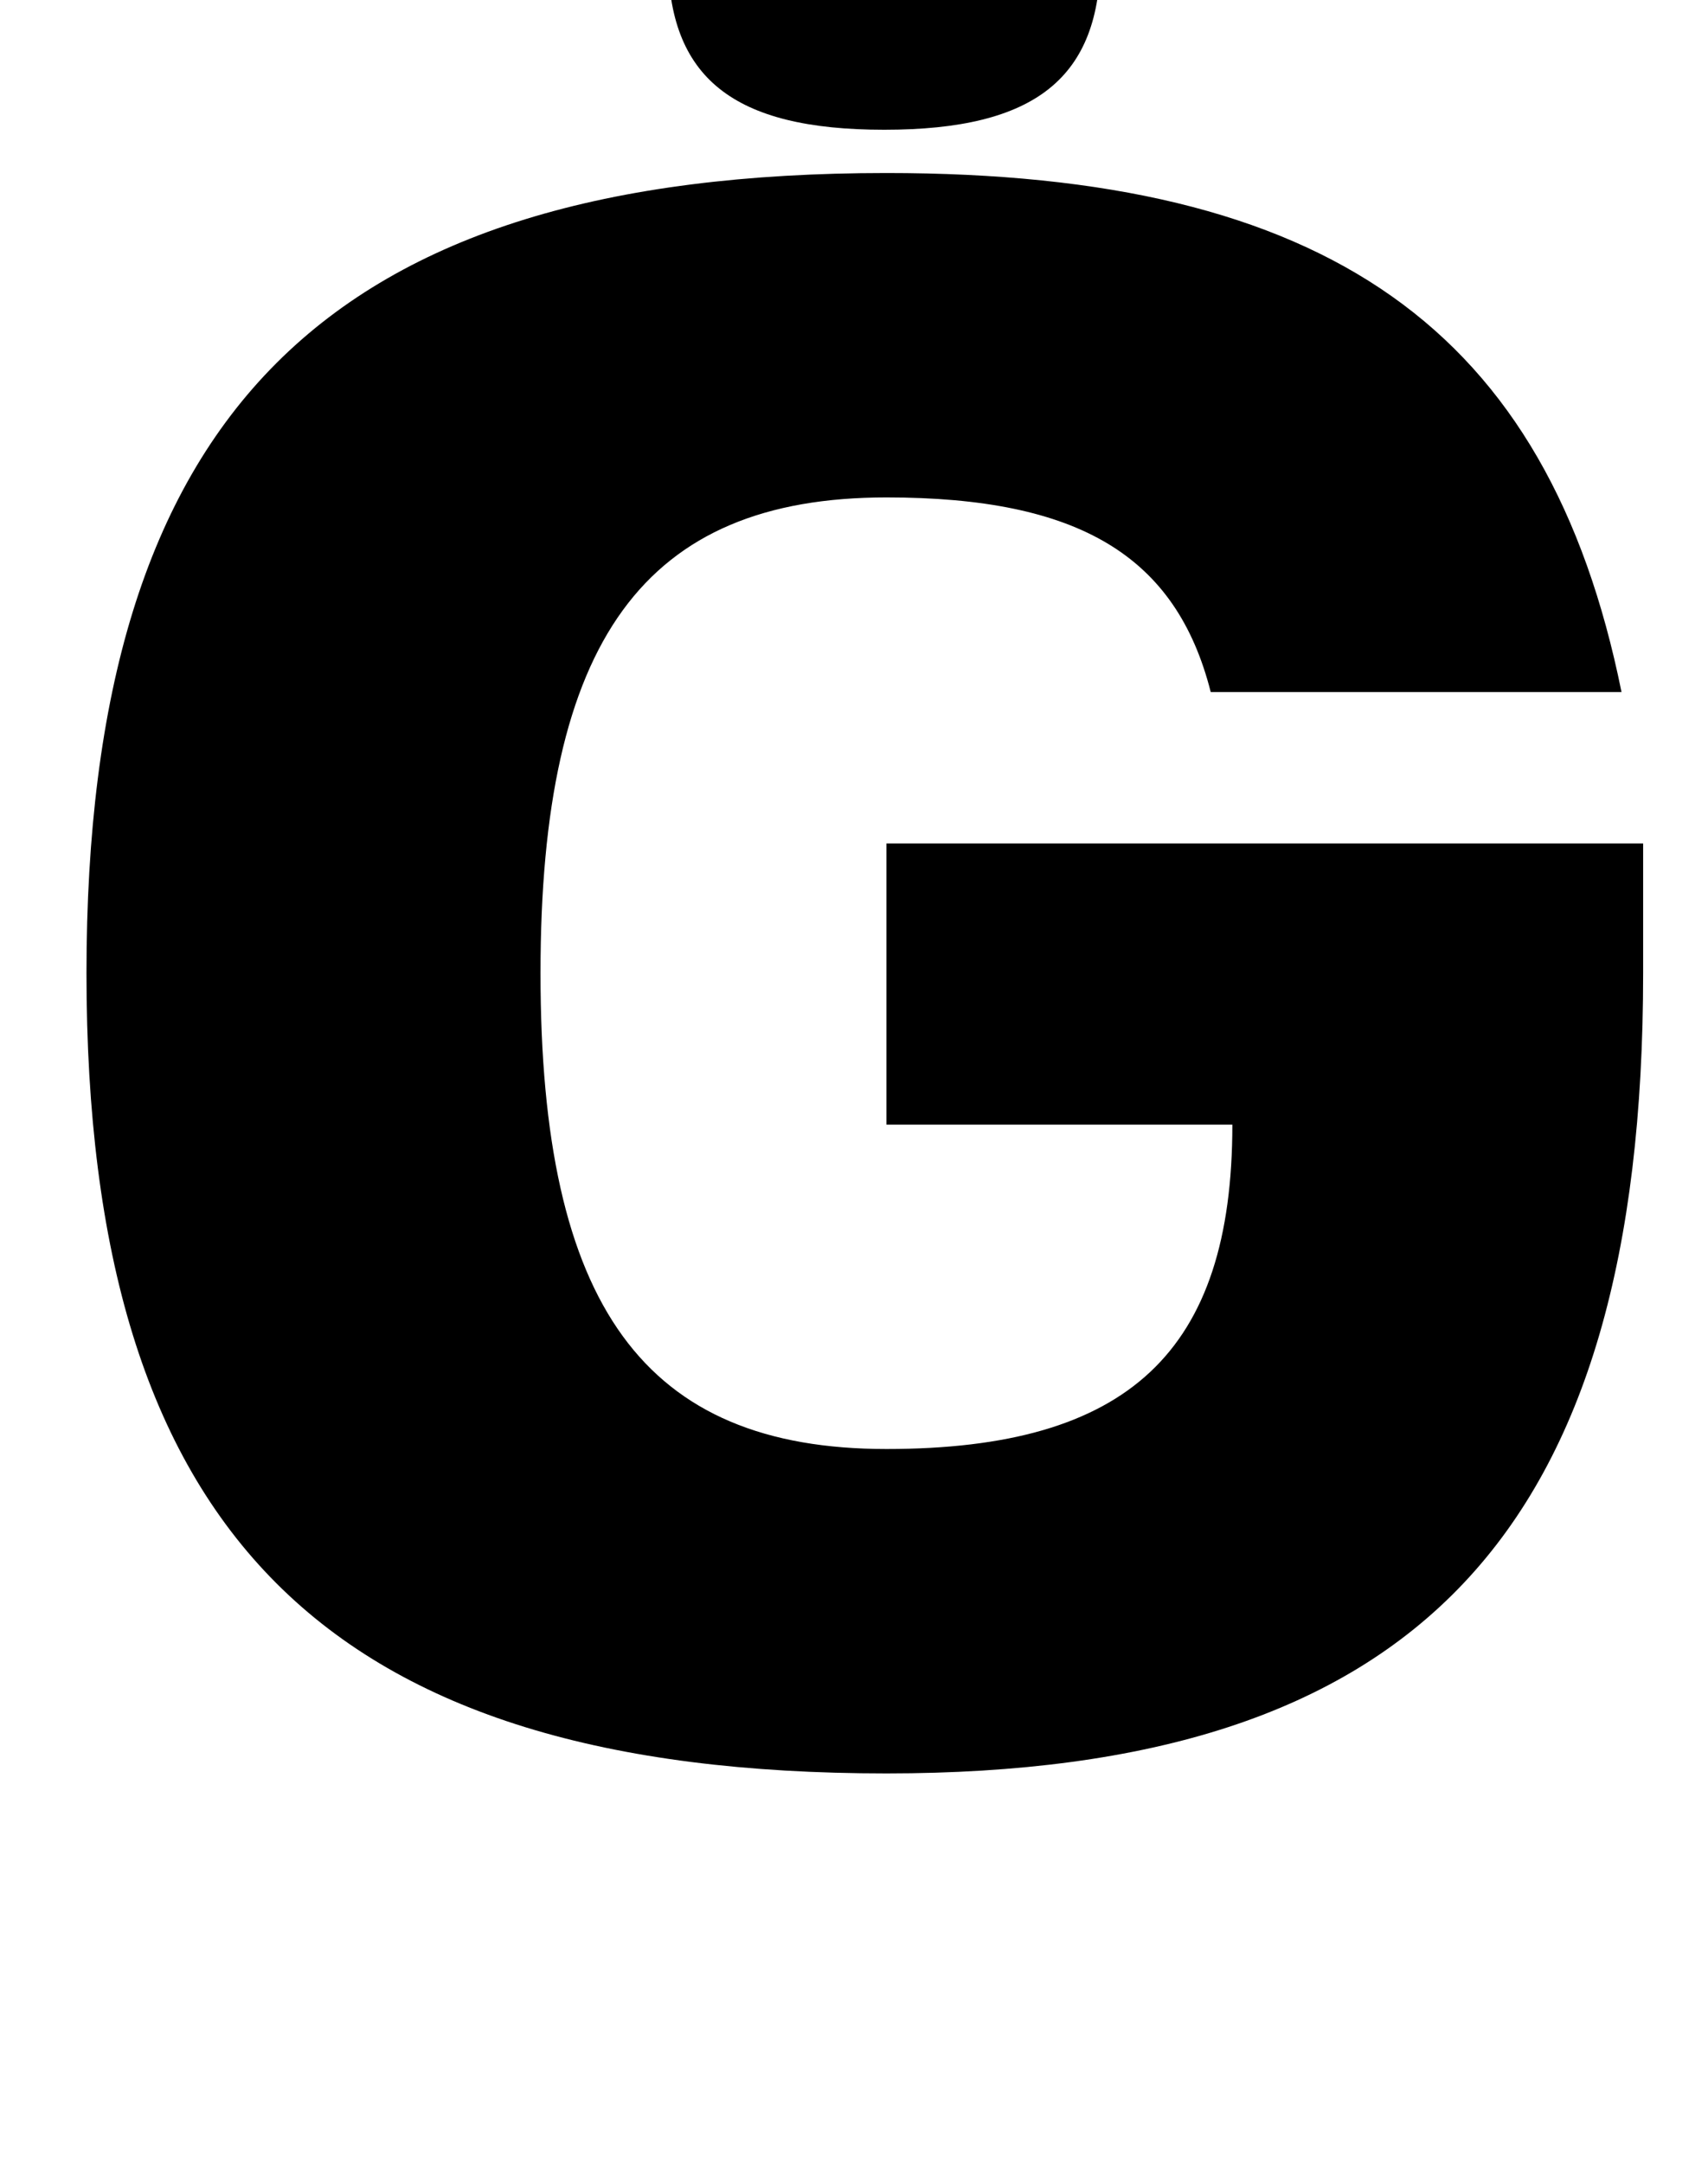 <?xml version="1.0" standalone="no"?>
<!DOCTYPE svg PUBLIC "-//W3C//DTD SVG 1.1//EN" "http://www.w3.org/Graphics/SVG/1.1/DTD/svg11.dtd" >
<svg xmlns="http://www.w3.org/2000/svg" xmlns:xlink="http://www.w3.org/1999/xlink" version="1.1" viewBox="-10 0 790 1000">
  <g transform="matrix(1 0 0 -1 0 800)">
   <path fill="currentColor"
d="M400 280v130h350v-60c0 -259 -105 -370 -350 -370c-259 0 -370 111 -370 370s111 370 370 370c204 0 306 -72 340 -240h-190c-16 63 -61 90 -150 90c-112 0 -160 -66 -160 -220s48 -220 160 -220s160 45 160 150h-160zM399 900c70 0 100 -24 100 -80s-30 -80 -100 -80
s-100 24 -100 80s30 80 100 80z" />
  </g>

</svg>
